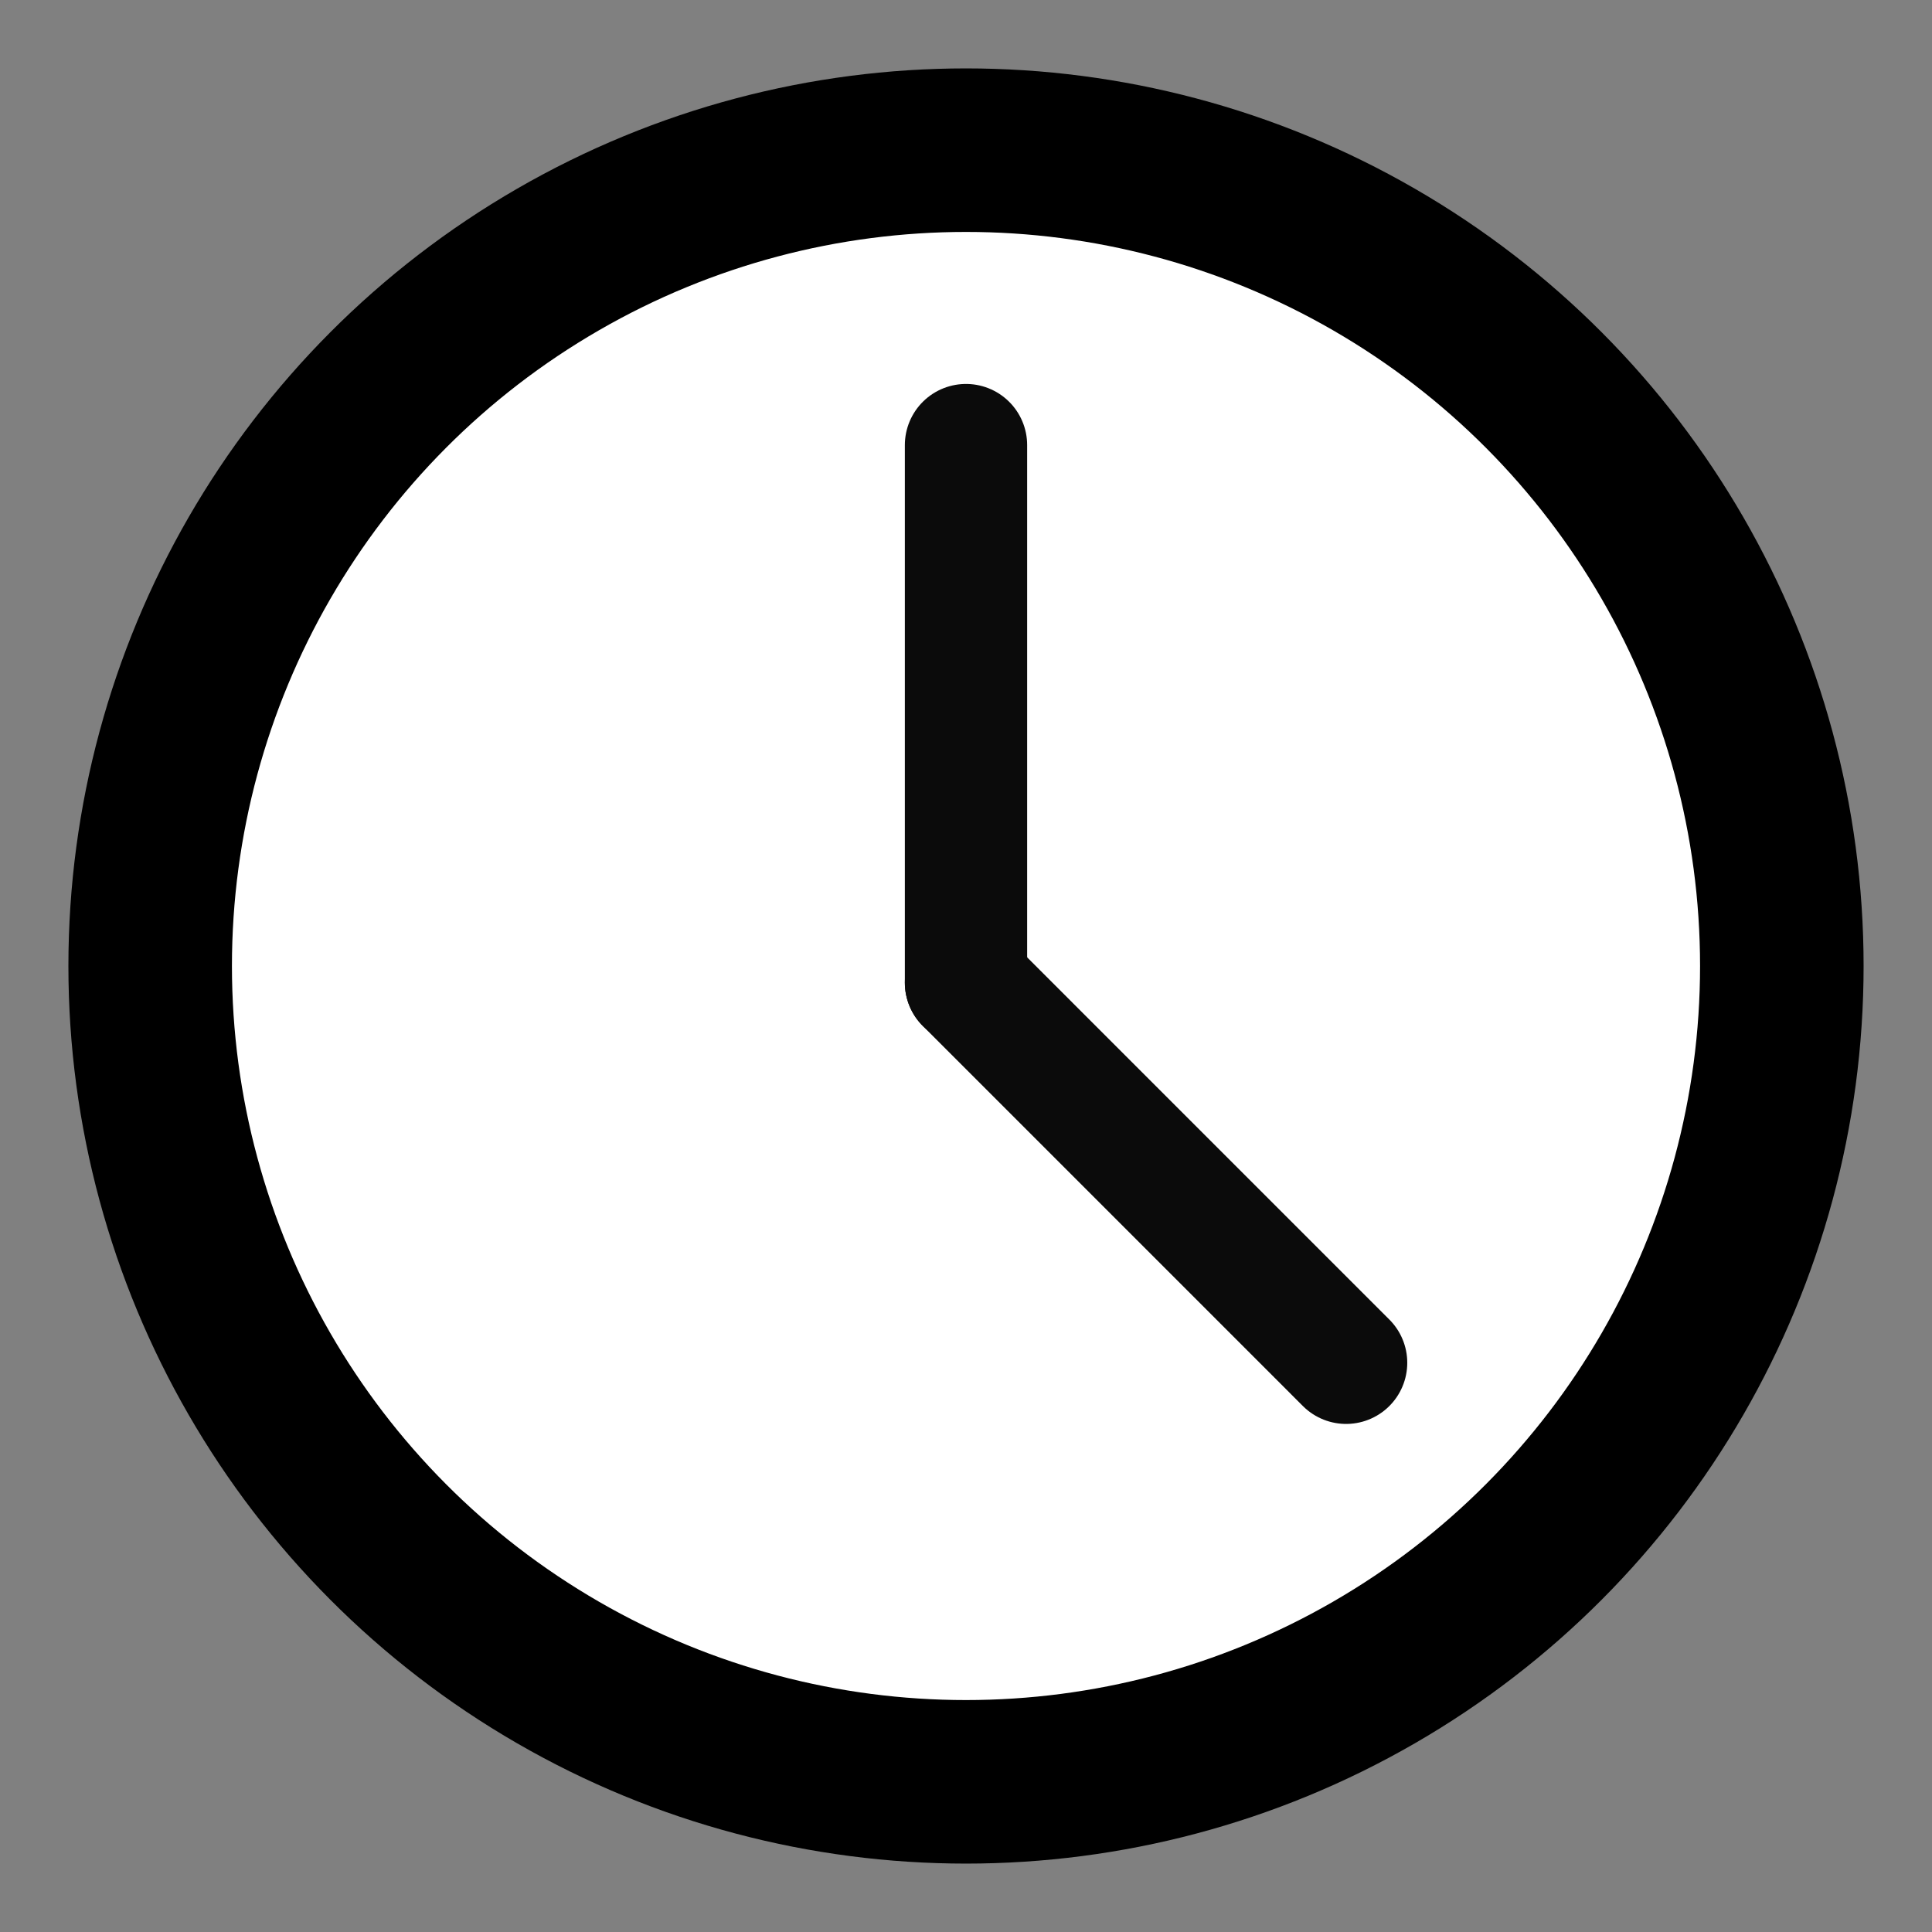 <?xml version="1.0" encoding="UTF-8" standalone="no"?>
<!-- Created with Inkscape (http://www.inkscape.org/) -->

<svg
   width="110mm"
   height="110mm"
   viewBox="0 0 110 110"
   version="1.1"
   id="svg5"
   inkscape:version="1.1.2 (0a00cf5339, 2022-02-04)"
   sodipodi:docname="clock.svg"
   xmlns:inkscape="http://www.inkscape.org/namespaces/inkscape"
   xmlns:sodipodi="http://sodipodi.sourceforge.net/DTD/sodipodi-0.dtd"
   xmlns="http://www.w3.org/2000/svg"
   xmlns:svg="http://www.w3.org/2000/svg">
  <rect x="0" y="0" width="110" height="110" fill="#808080" stroke="none"/>
  <sodipodi:namedview
     id="namedview7"
     pagecolor="#cfd4ce"
     bordercolor="#000000"
     borderopacity="0.25"
     inkscape:showpageshadow="2"
     inkscape:pageopacity="0"
     inkscape:pagecheckerboard="0"
     inkscape:deskcolor="#d1d1d1"
     inkscape:document-units="mm"
     showgrid="false"
     inkscape:zoom="1.2247453"
     inkscape:cx="125.33218"
     inkscape:cy="158.40028"
     inkscape:window-width="1920"
     inkscape:window-height="1051"
     inkscape:window-x="0"
     inkscape:window-y="0"
     inkscape:window-maximized="1"
     inkscape:current-layer="g1055"
     inkscape:pageshadow="2" />
  <defs
     id="defs2" />
  <g
     inkscape:label="Layer 1"
     inkscape:groupmode="layer"
     id="layer1">
    <g
       id="g1055"
       transform="translate(-0.573,-1.004)">
      <ellipse
         style="fill:#ffffff;stroke:#000000;stroke-width:9.311;stroke-miterlimit:4;stroke-dasharray:none;stroke-opacity:1;fill-opacity:1"
         id="path111"
         cx="55.573"
         cy="56.004"
         rx="46.45"
         ry="46.45" />
      <path
         style="fill:none;stroke:#0b0b0b;stroke-width:6.963;stroke-linecap:round;stroke-linejoin:round;stroke-miterlimit:4;stroke-dasharray:none;stroke-opacity:1"
         d="M 55.573,56.953 V 26.346 Z"
         id="path1007" />
      <path
         style="fill:none;stroke:#0b0b0b;stroke-width:6.963;stroke-linecap:round;stroke-linejoin:round;stroke-miterlimit:4;stroke-dasharray:none;stroke-opacity:1"
         d="M 55.573,56.953 77.215,78.595 Z"
         id="path1007-3" />
    </g>
  </g>
</svg>
